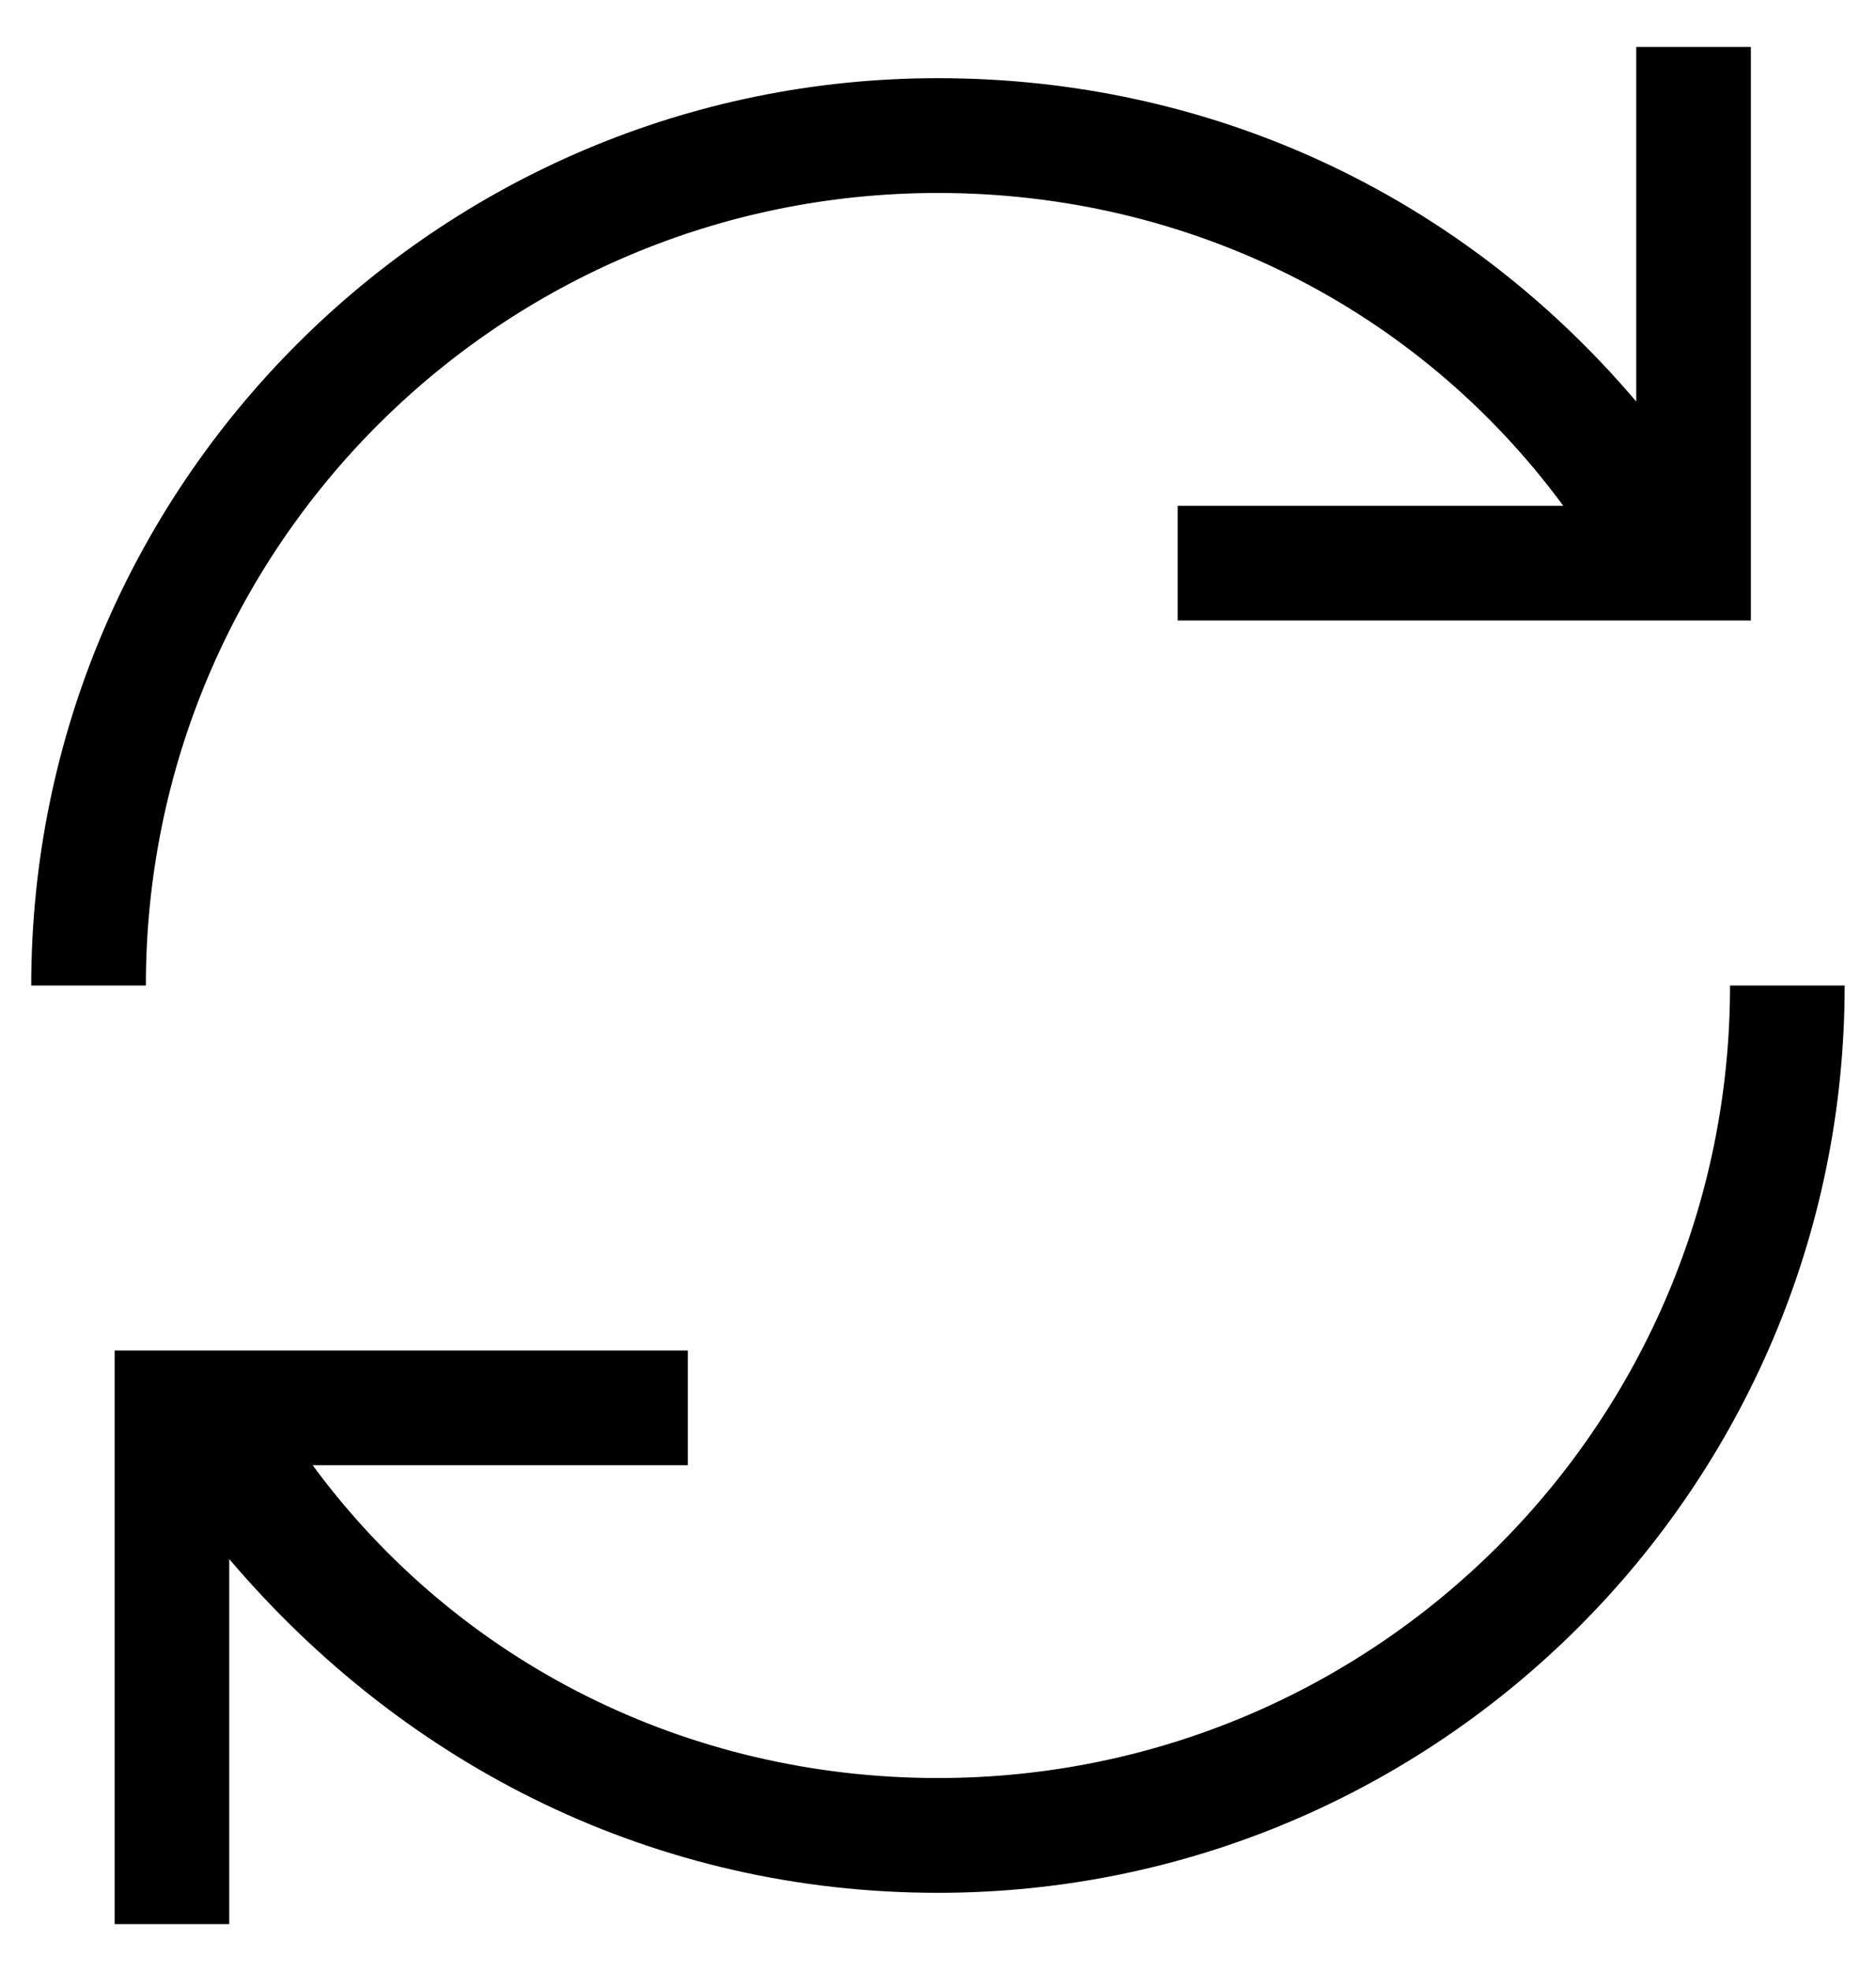 <svg width="20" height="21" viewBox="0 0 20 21" fill="none" xmlns="http://www.w3.org/2000/svg">
<path d="M18.444 10.5C18.444 15.167 14.666 18.944 9.999 18.944C7.333 18.944 4.888 17.722 3.333 15.611H7.333V14.389H1.222V20.5H2.444V16.611C4.333 18.833 6.999 20.167 9.999 20.167C15.333 20.167 19.666 15.833 19.666 10.5H18.444Z" fill="black"/>
<path d="M10 2.056C12.666 2.056 15.111 3.278 16.666 5.389H12.555V6.611H18.666V0.5H17.444V4.278C15.555 2.056 12.889 0.833 10 0.833C4.666 0.833 0.333 5.167 0.333 10.5H1.555C1.555 5.833 5.333 2.056 10 2.056Z" fill="black"/>
</svg>

